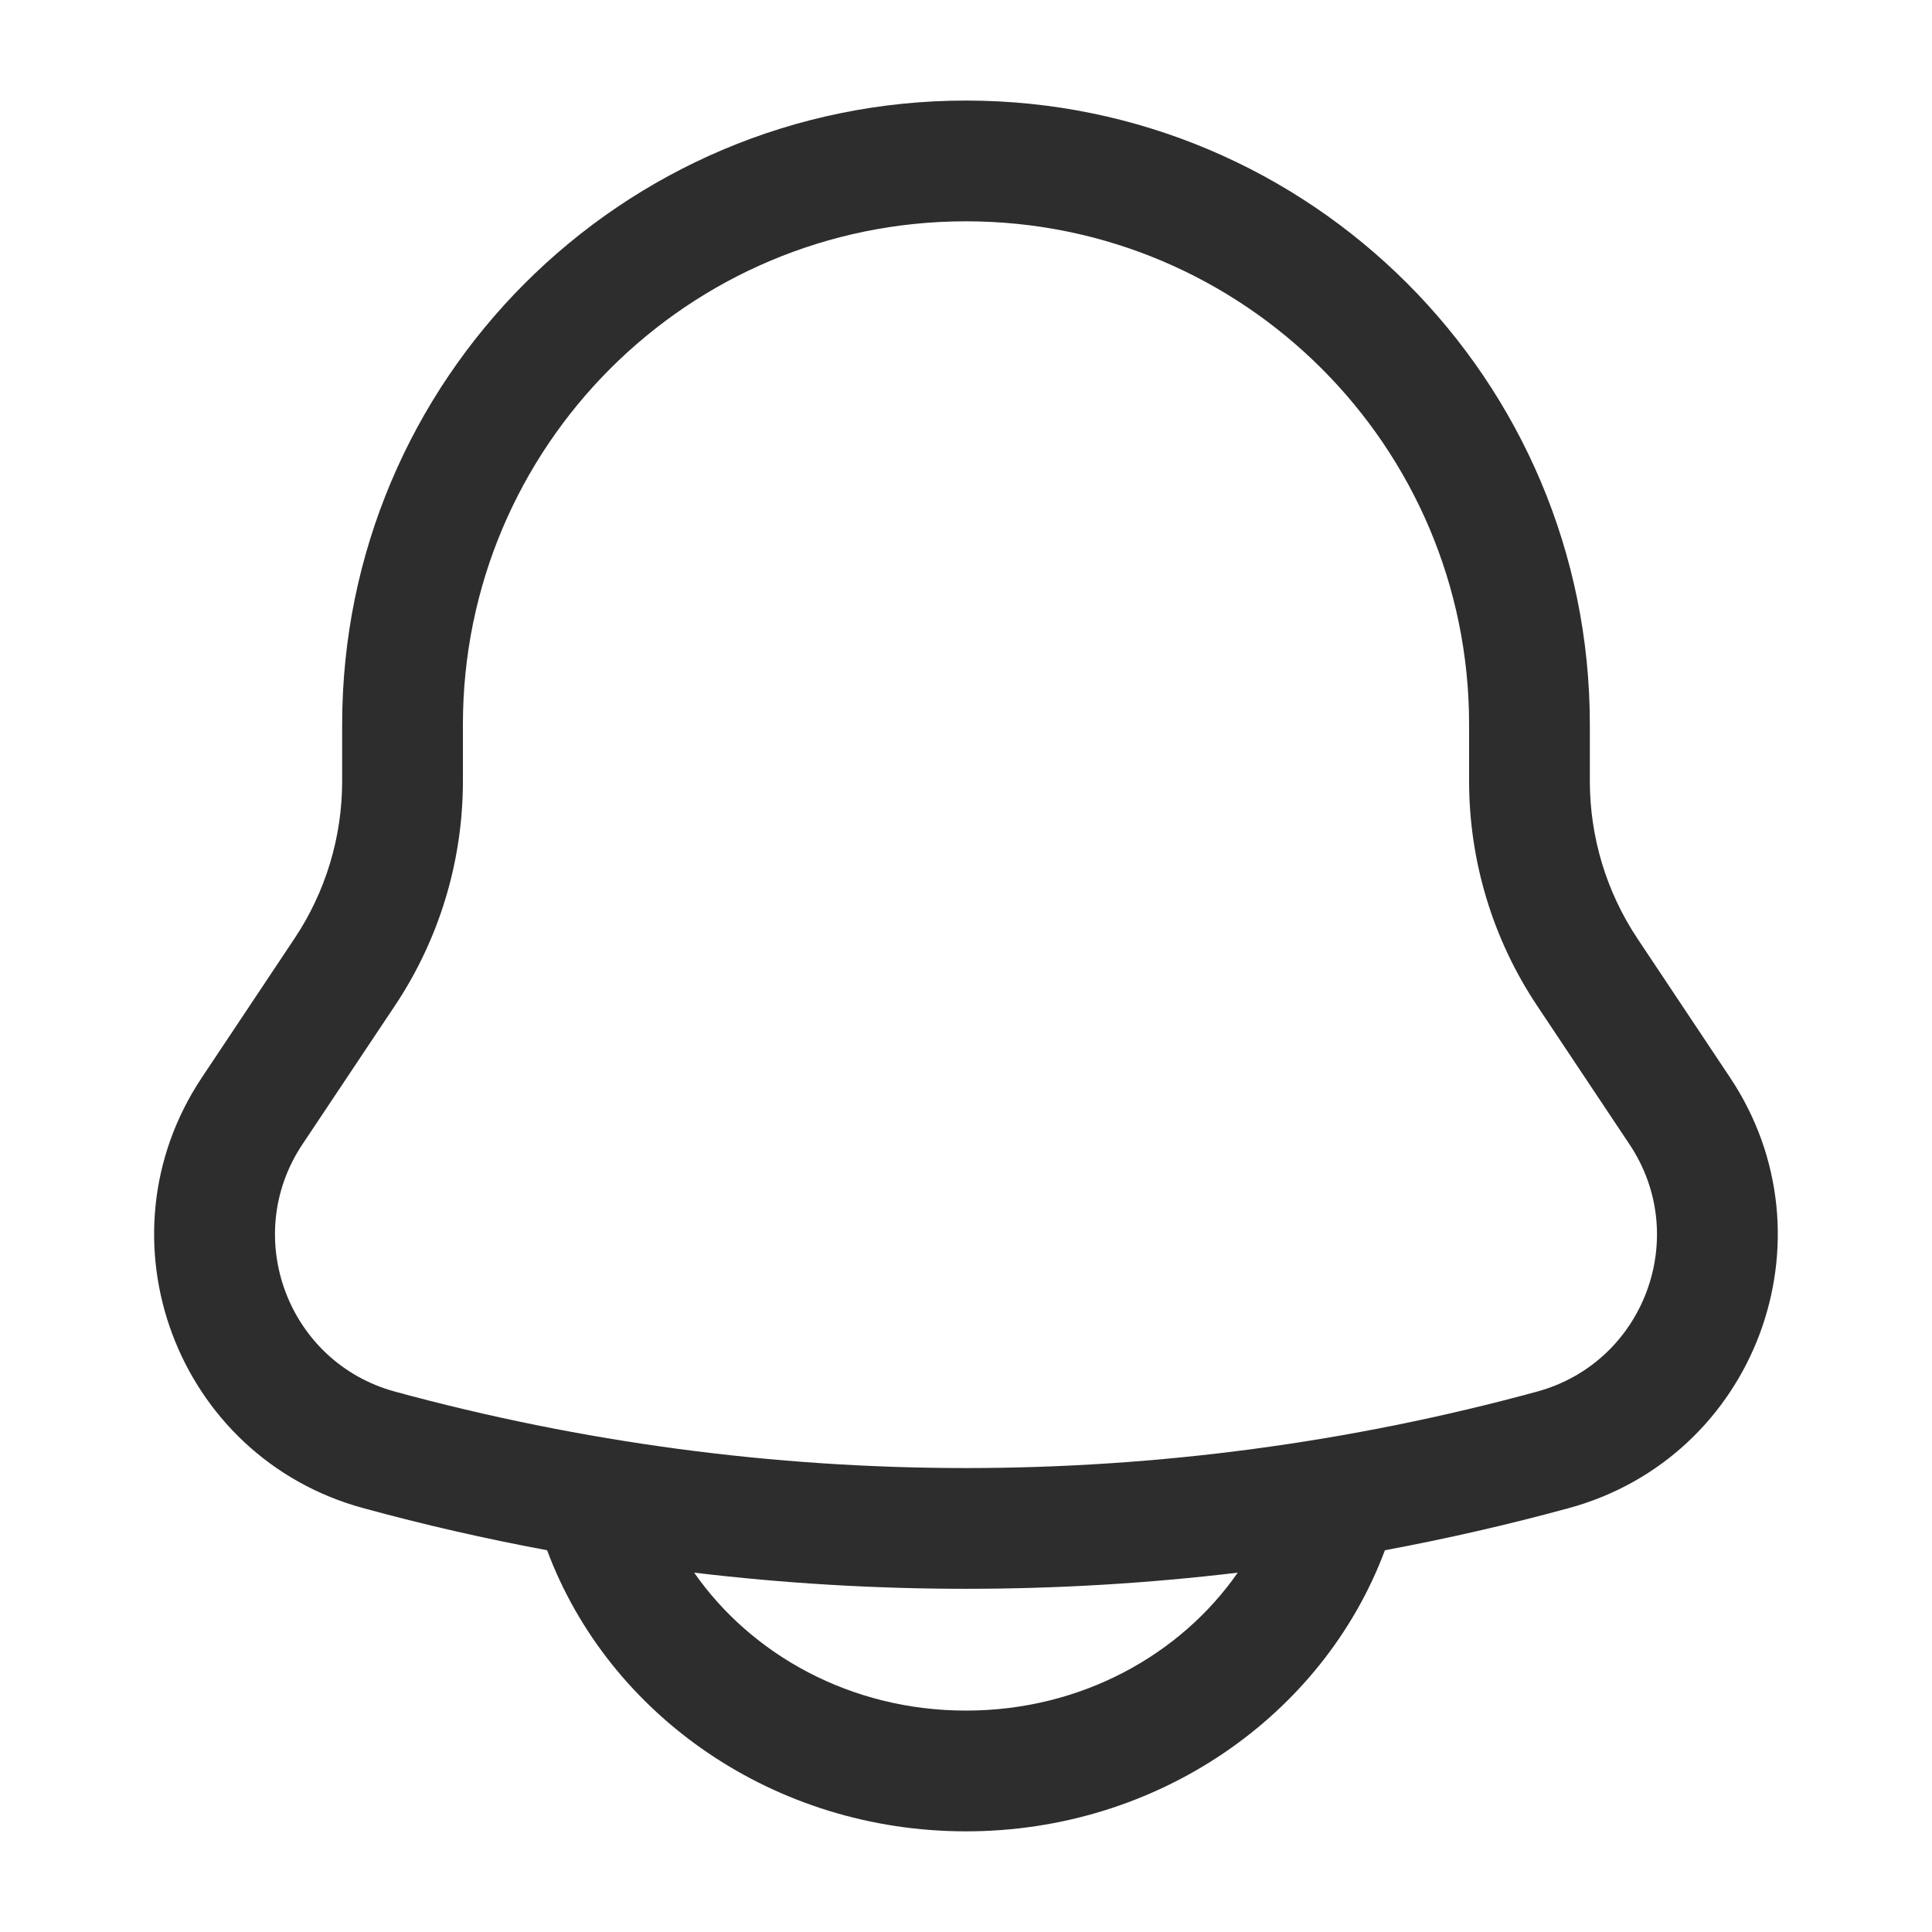 <svg width="20" height="20" viewBox="0 0 20 20" fill="none" xmlns="http://www.w3.org/2000/svg">
<path fill-rule="evenodd" clip-rule="evenodd" d="M10 1.041C6.433 1.041 3.542 3.933 3.542 7.499V8.086C3.542 8.667 3.37 9.235 3.047 9.718L2.09 11.154C0.979 12.82 1.827 15.085 3.76 15.612C4.389 15.784 5.024 15.929 5.663 16.048L5.665 16.052C6.305 17.762 8.018 18.958 10 18.958C11.982 18.958 13.694 17.762 14.335 16.052L14.337 16.048C14.975 15.929 15.61 15.784 16.24 15.612C18.172 15.085 19.02 12.82 17.909 11.154L16.952 9.718C16.63 9.235 16.458 8.667 16.458 8.086V7.499C16.458 3.933 13.567 1.041 10 1.041ZM12.813 16.28C10.944 16.503 9.055 16.503 7.186 16.28C7.779 17.131 8.809 17.708 10 17.708C11.191 17.708 12.221 17.131 12.813 16.28ZM4.792 7.499C4.792 4.623 7.123 2.291 10 2.291C12.876 2.291 15.208 4.623 15.208 7.499V8.086C15.208 8.914 15.453 9.723 15.912 10.411L16.869 11.847C17.507 12.803 17.02 14.104 15.911 14.406C12.041 15.461 7.959 15.461 4.089 14.406C2.98 14.104 2.493 12.803 3.13 11.847L4.088 10.411C4.547 9.723 4.792 8.914 4.792 8.086V7.499Z" fill="#2D2D2D"/>
</svg>
